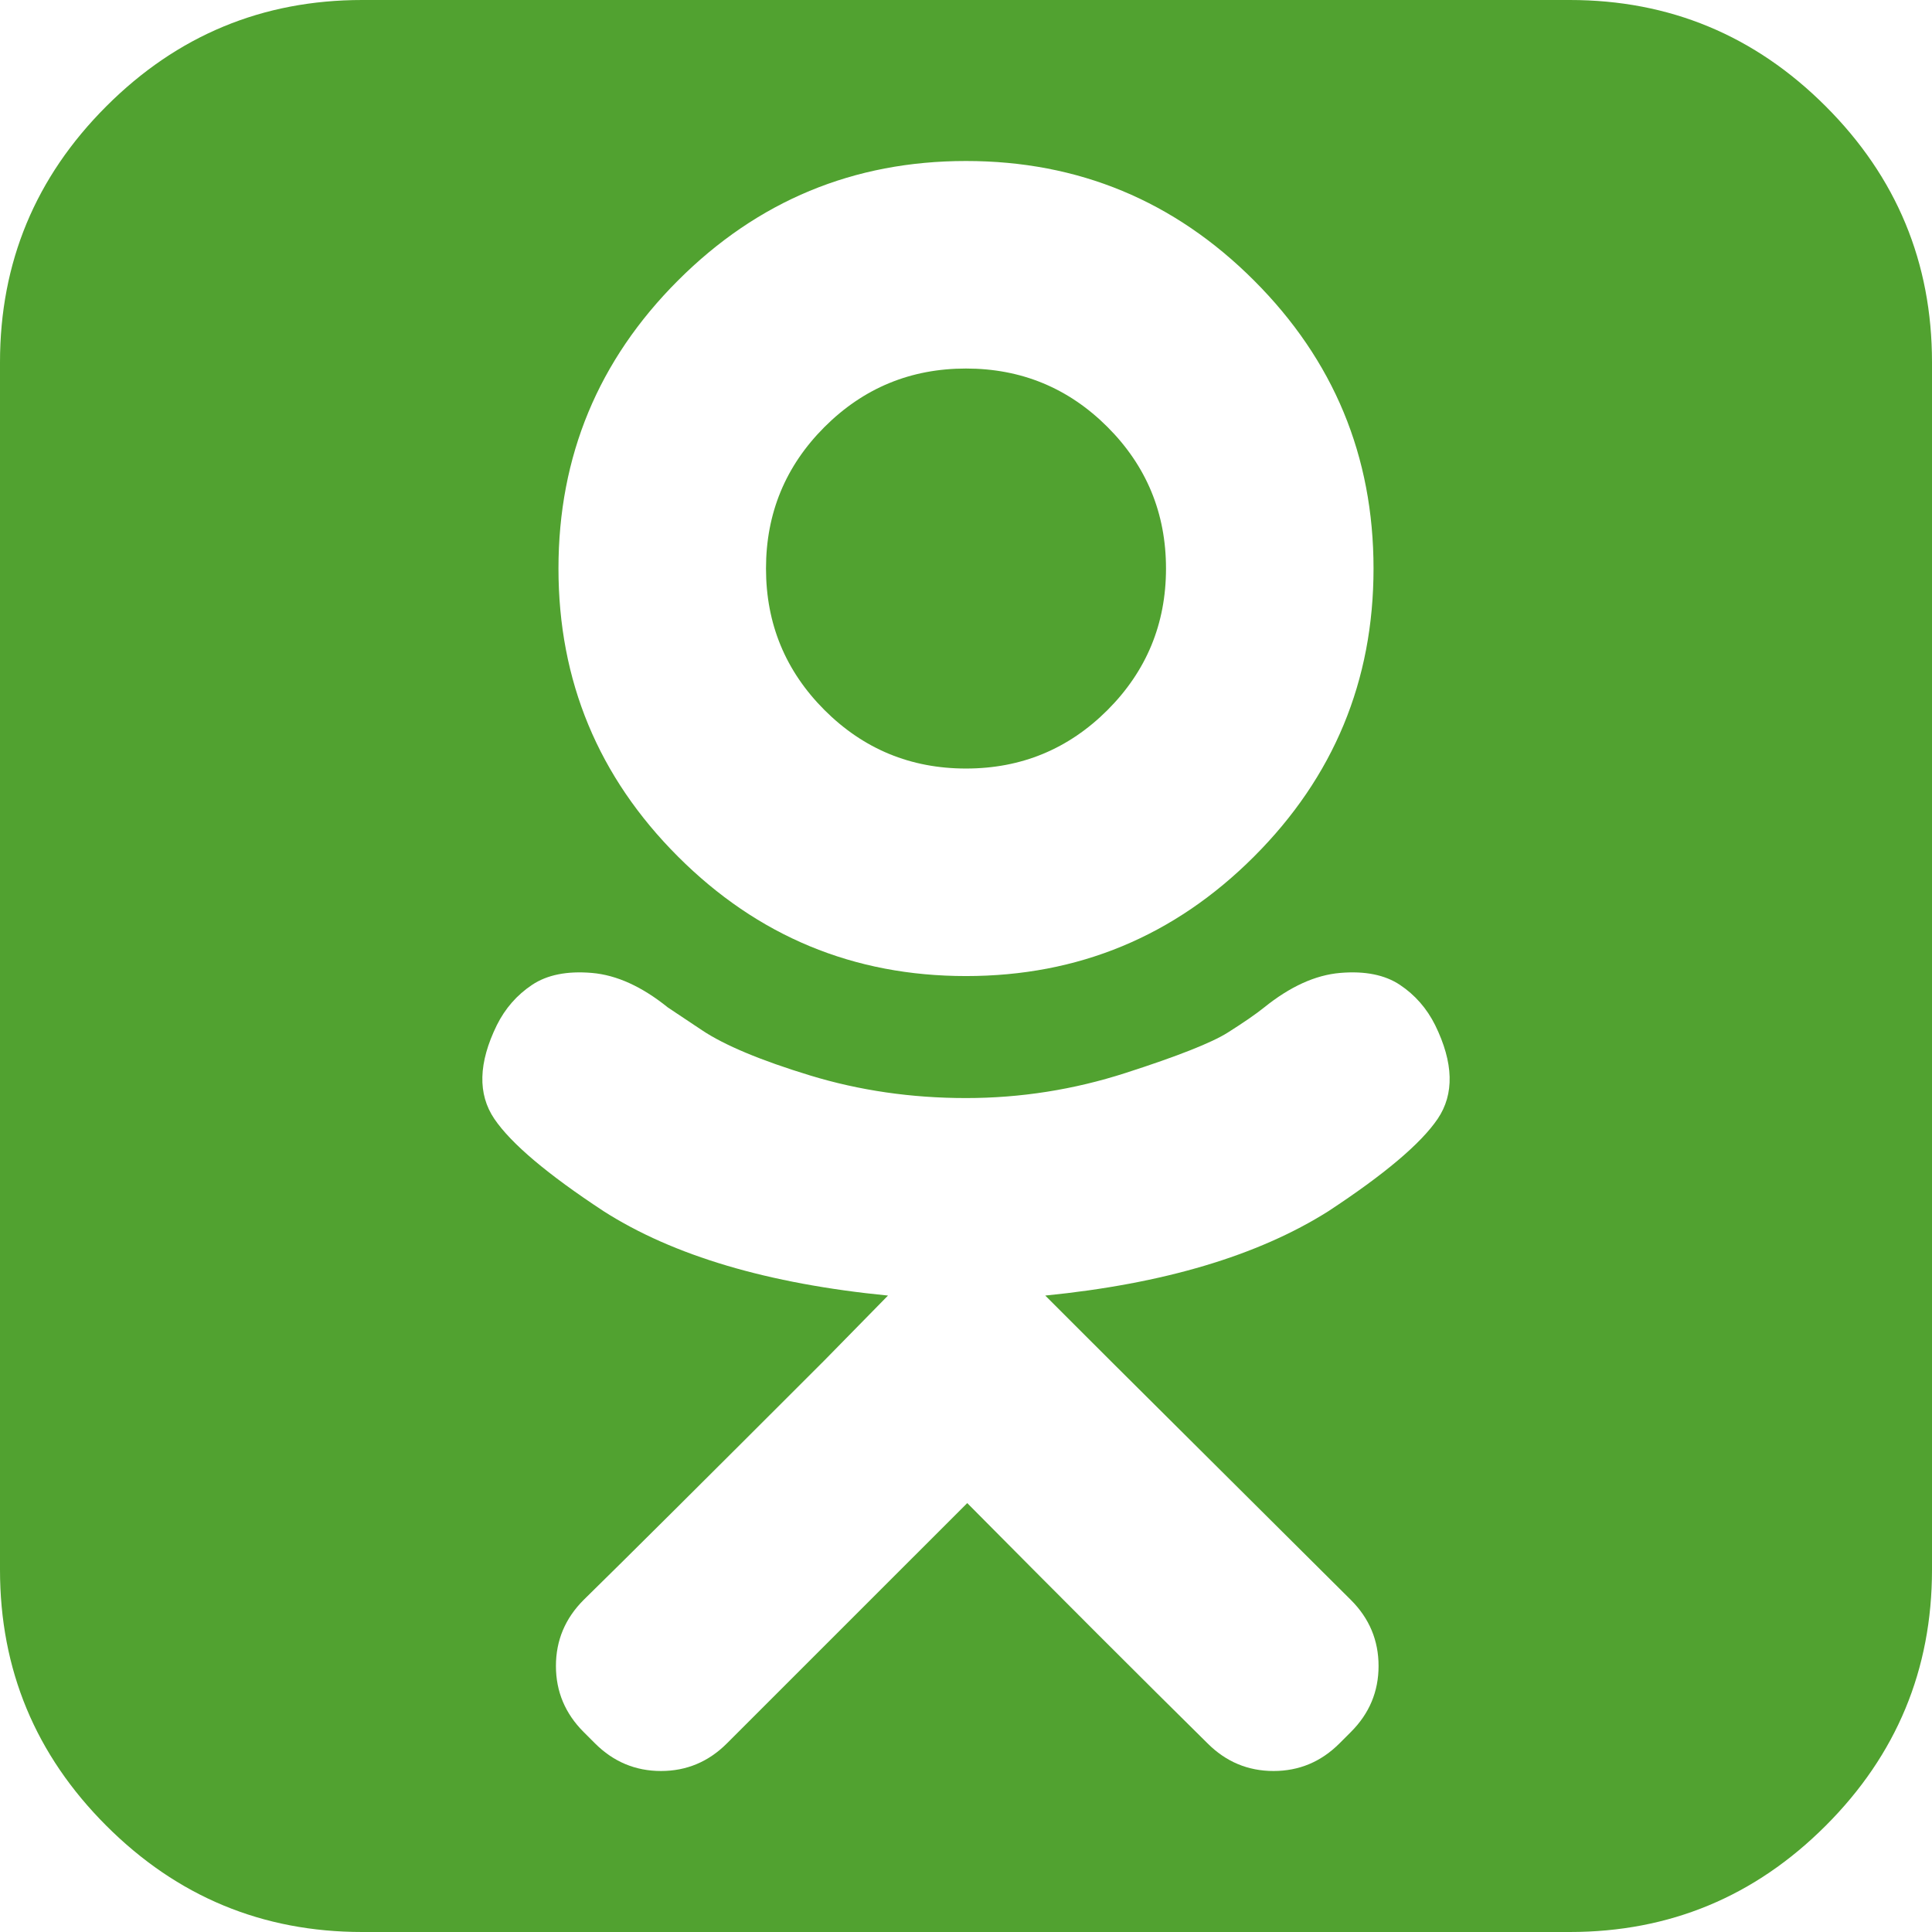 <svg width="48" height="48" viewBox="0 0 48 48" fill="none" xmlns="http://www.w3.org/2000/svg">
<g clip-path="url(#clip0_1_224)">
<path d="M28.969 14.125C28.969 15.5 28.484 16.672 27.516 17.641C26.547 18.609 25.375 19.094 24 19.094C22.625 19.094 21.453 18.609 20.484 17.641C19.516 16.672 19.031 15.5 19.031 14.125C19.031 12.75 19.516 11.578 20.484 10.609C21.453 9.641 22.625 9.156 24 9.156C25.375 9.156 26.547 9.641 27.516 10.609C28.484 11.578 28.969 12.75 28.969 14.125ZM35.656 25.469C35.448 25.052 35.156 24.719 34.781 24.469C34.406 24.219 33.911 24.12 33.297 24.172C32.682 24.224 32.052 24.51 31.406 25.031C31.198 25.198 30.896 25.406 30.5 25.656C30.104 25.906 29.26 26.24 27.969 26.656C26.677 27.073 25.354 27.281 24 27.281C22.646 27.281 21.354 27.094 20.125 26.719C18.896 26.344 18 25.969 17.438 25.594L16.594 25.031C15.948 24.51 15.318 24.224 14.703 24.172C14.088 24.12 13.594 24.219 13.219 24.469C12.844 24.719 12.552 25.052 12.344 25.469C11.885 26.406 11.865 27.182 12.281 27.797C12.698 28.412 13.604 29.177 15 30.094C16.729 31.198 19.083 31.896 22.062 32.188L20.469 33.812C17.51 36.771 15.521 38.75 14.5 39.75C14.042 40.208 13.812 40.755 13.812 41.391C13.812 42.026 14.042 42.573 14.5 43.031L14.781 43.312C15.24 43.771 15.787 44 16.422 44C17.057 44 17.604 43.771 18.062 43.312L24.031 37.344C26.406 39.74 28.396 41.729 30 43.312C30.458 43.771 31.005 44 31.641 44C32.276 44 32.823 43.771 33.281 43.312L33.562 43.031C34.021 42.573 34.25 42.026 34.25 41.391C34.25 40.755 34.021 40.208 33.562 39.75L27.594 33.812L25.969 32.188C28.906 31.896 31.25 31.198 33 30.094C34.396 29.177 35.302 28.412 35.719 27.797C36.135 27.182 36.115 26.406 35.656 25.469ZM34.125 14.125C34.125 11.333 33.135 8.948 31.156 6.969C29.177 4.99 26.792 4 24 4C21.208 4 18.823 4.99 16.844 6.969C14.865 8.948 13.875 11.333 13.875 14.125C13.875 16.917 14.865 19.302 16.844 21.281C18.823 23.26 21.208 24.25 24 24.25C26.792 24.25 29.177 23.26 31.156 21.281C33.135 19.302 34.125 16.917 34.125 14.125ZM48 9V39C48 41.479 47.12 43.599 45.359 45.359C43.599 47.12 41.479 48 39 48H9C6.521 48 4.401 47.12 2.641 45.359C0.88 43.599 0 41.479 0 39V9C0 6.521 0.88 4.401 2.641 2.641C4.401 0.88 6.521 0 9 0H39C41.479 0 43.599 0.88 45.359 2.641C47.12 4.401 48 6.521 48 9Z" fill="#51A230"/>
</g>
<defs>
<clipPath id="clip0_1_224">
<rect width="48" height="48" fill="white"/>
</clipPath>
</defs>
</svg>
